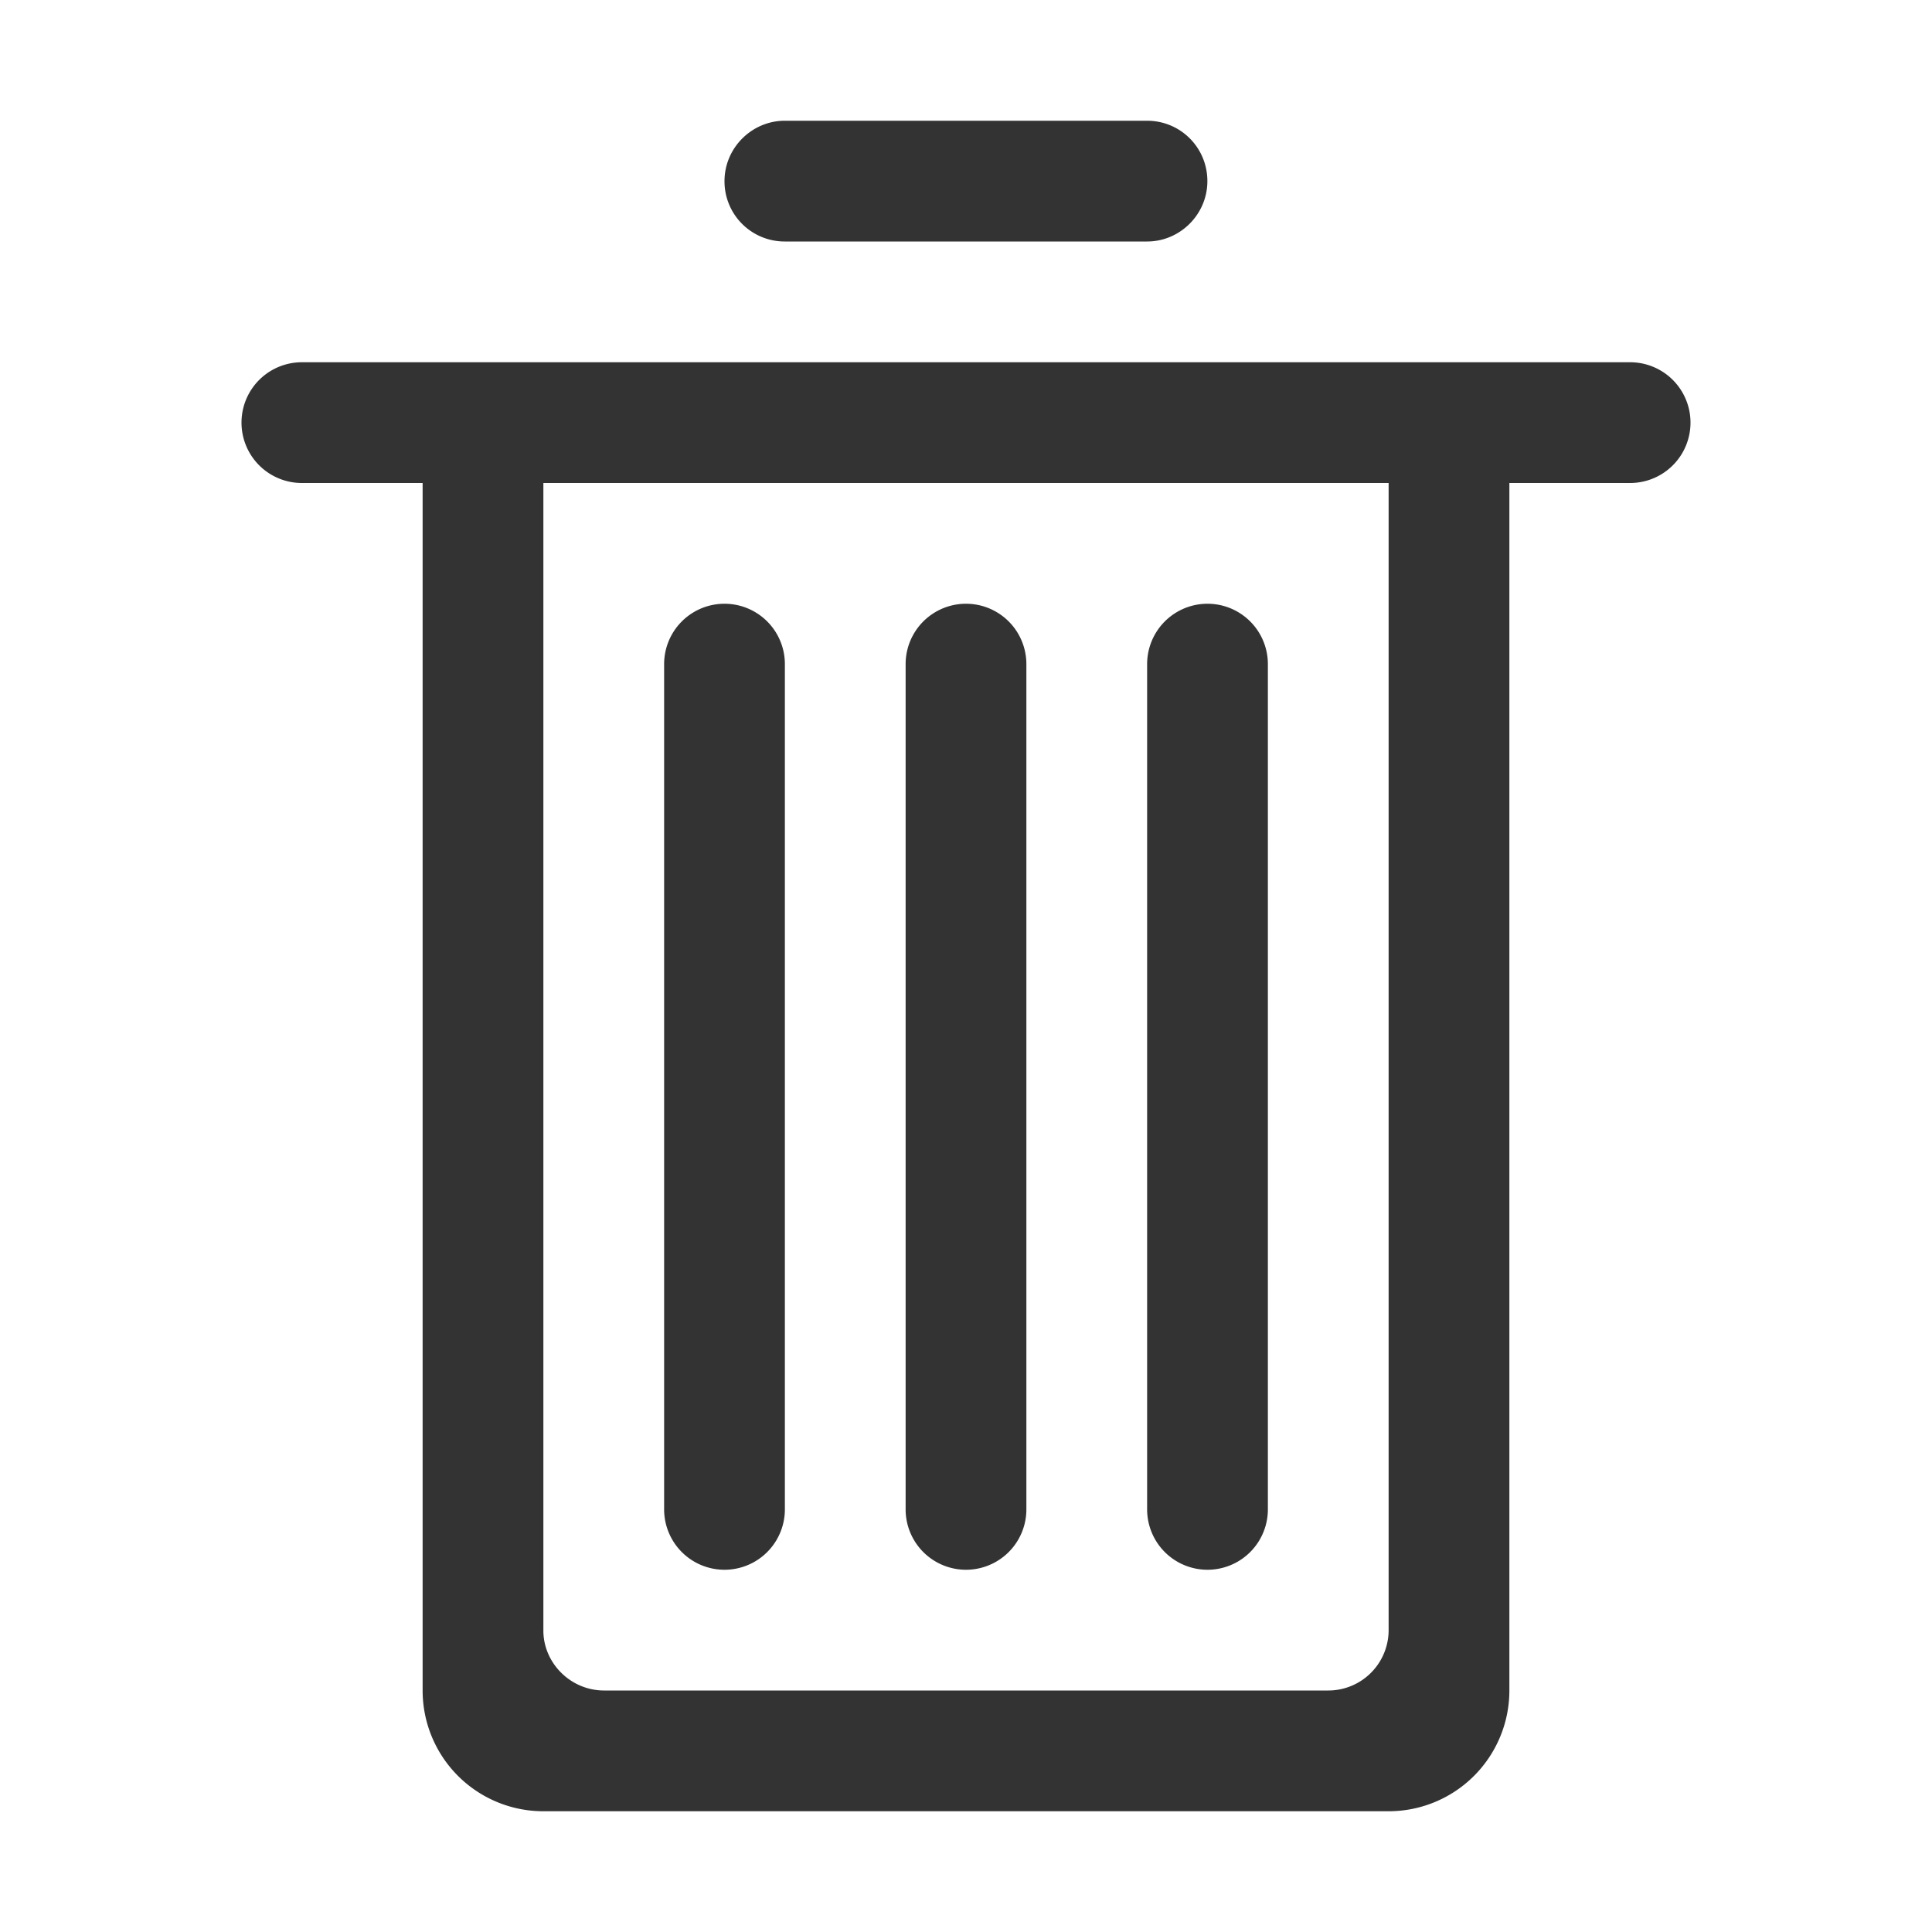 <?xml version="1.0" standalone="no"?><!DOCTYPE svg PUBLIC "-//W3C//DTD SVG 1.1//EN" "http://www.w3.org/Graphics/SVG/1.1/DTD/svg11.dtd"><svg class="icon" width="32px" height="32.00px" viewBox="0 0 1024 1024" version="1.1" xmlns="http://www.w3.org/2000/svg"><path fill="#333333" d="M224 256h-64a31.936 31.936 0 1 1 0-64h704a31.936 31.936 0 1 1 0 64h-64V895.872A64 64 0 0 1 736.128 960H287.872a64 64 0 0 1-63.872-64.128V256zM384 96c0-17.664 14.528-32 31.936-32H608c17.664 0 31.936 14.208 31.936 32 0 17.664-14.528 32-31.936 32H416A31.872 31.872 0 0 1 384 96zM288 256v608.256c0 17.152 14.4 31.744 32.192 31.744h383.616a32 32 0 0 0 32.192-31.744V256h-448z m64 96a31.936 31.936 0 1 1 64 0v448a31.936 31.936 0 1 1-64 0v-448z m128 0a31.936 31.936 0 1 1 64 0v448a31.936 31.936 0 1 1-64 0v-448z m128 0a31.936 31.936 0 1 1 64 0v448a31.936 31.936 0 1 1-64 0v-448z" /></svg>